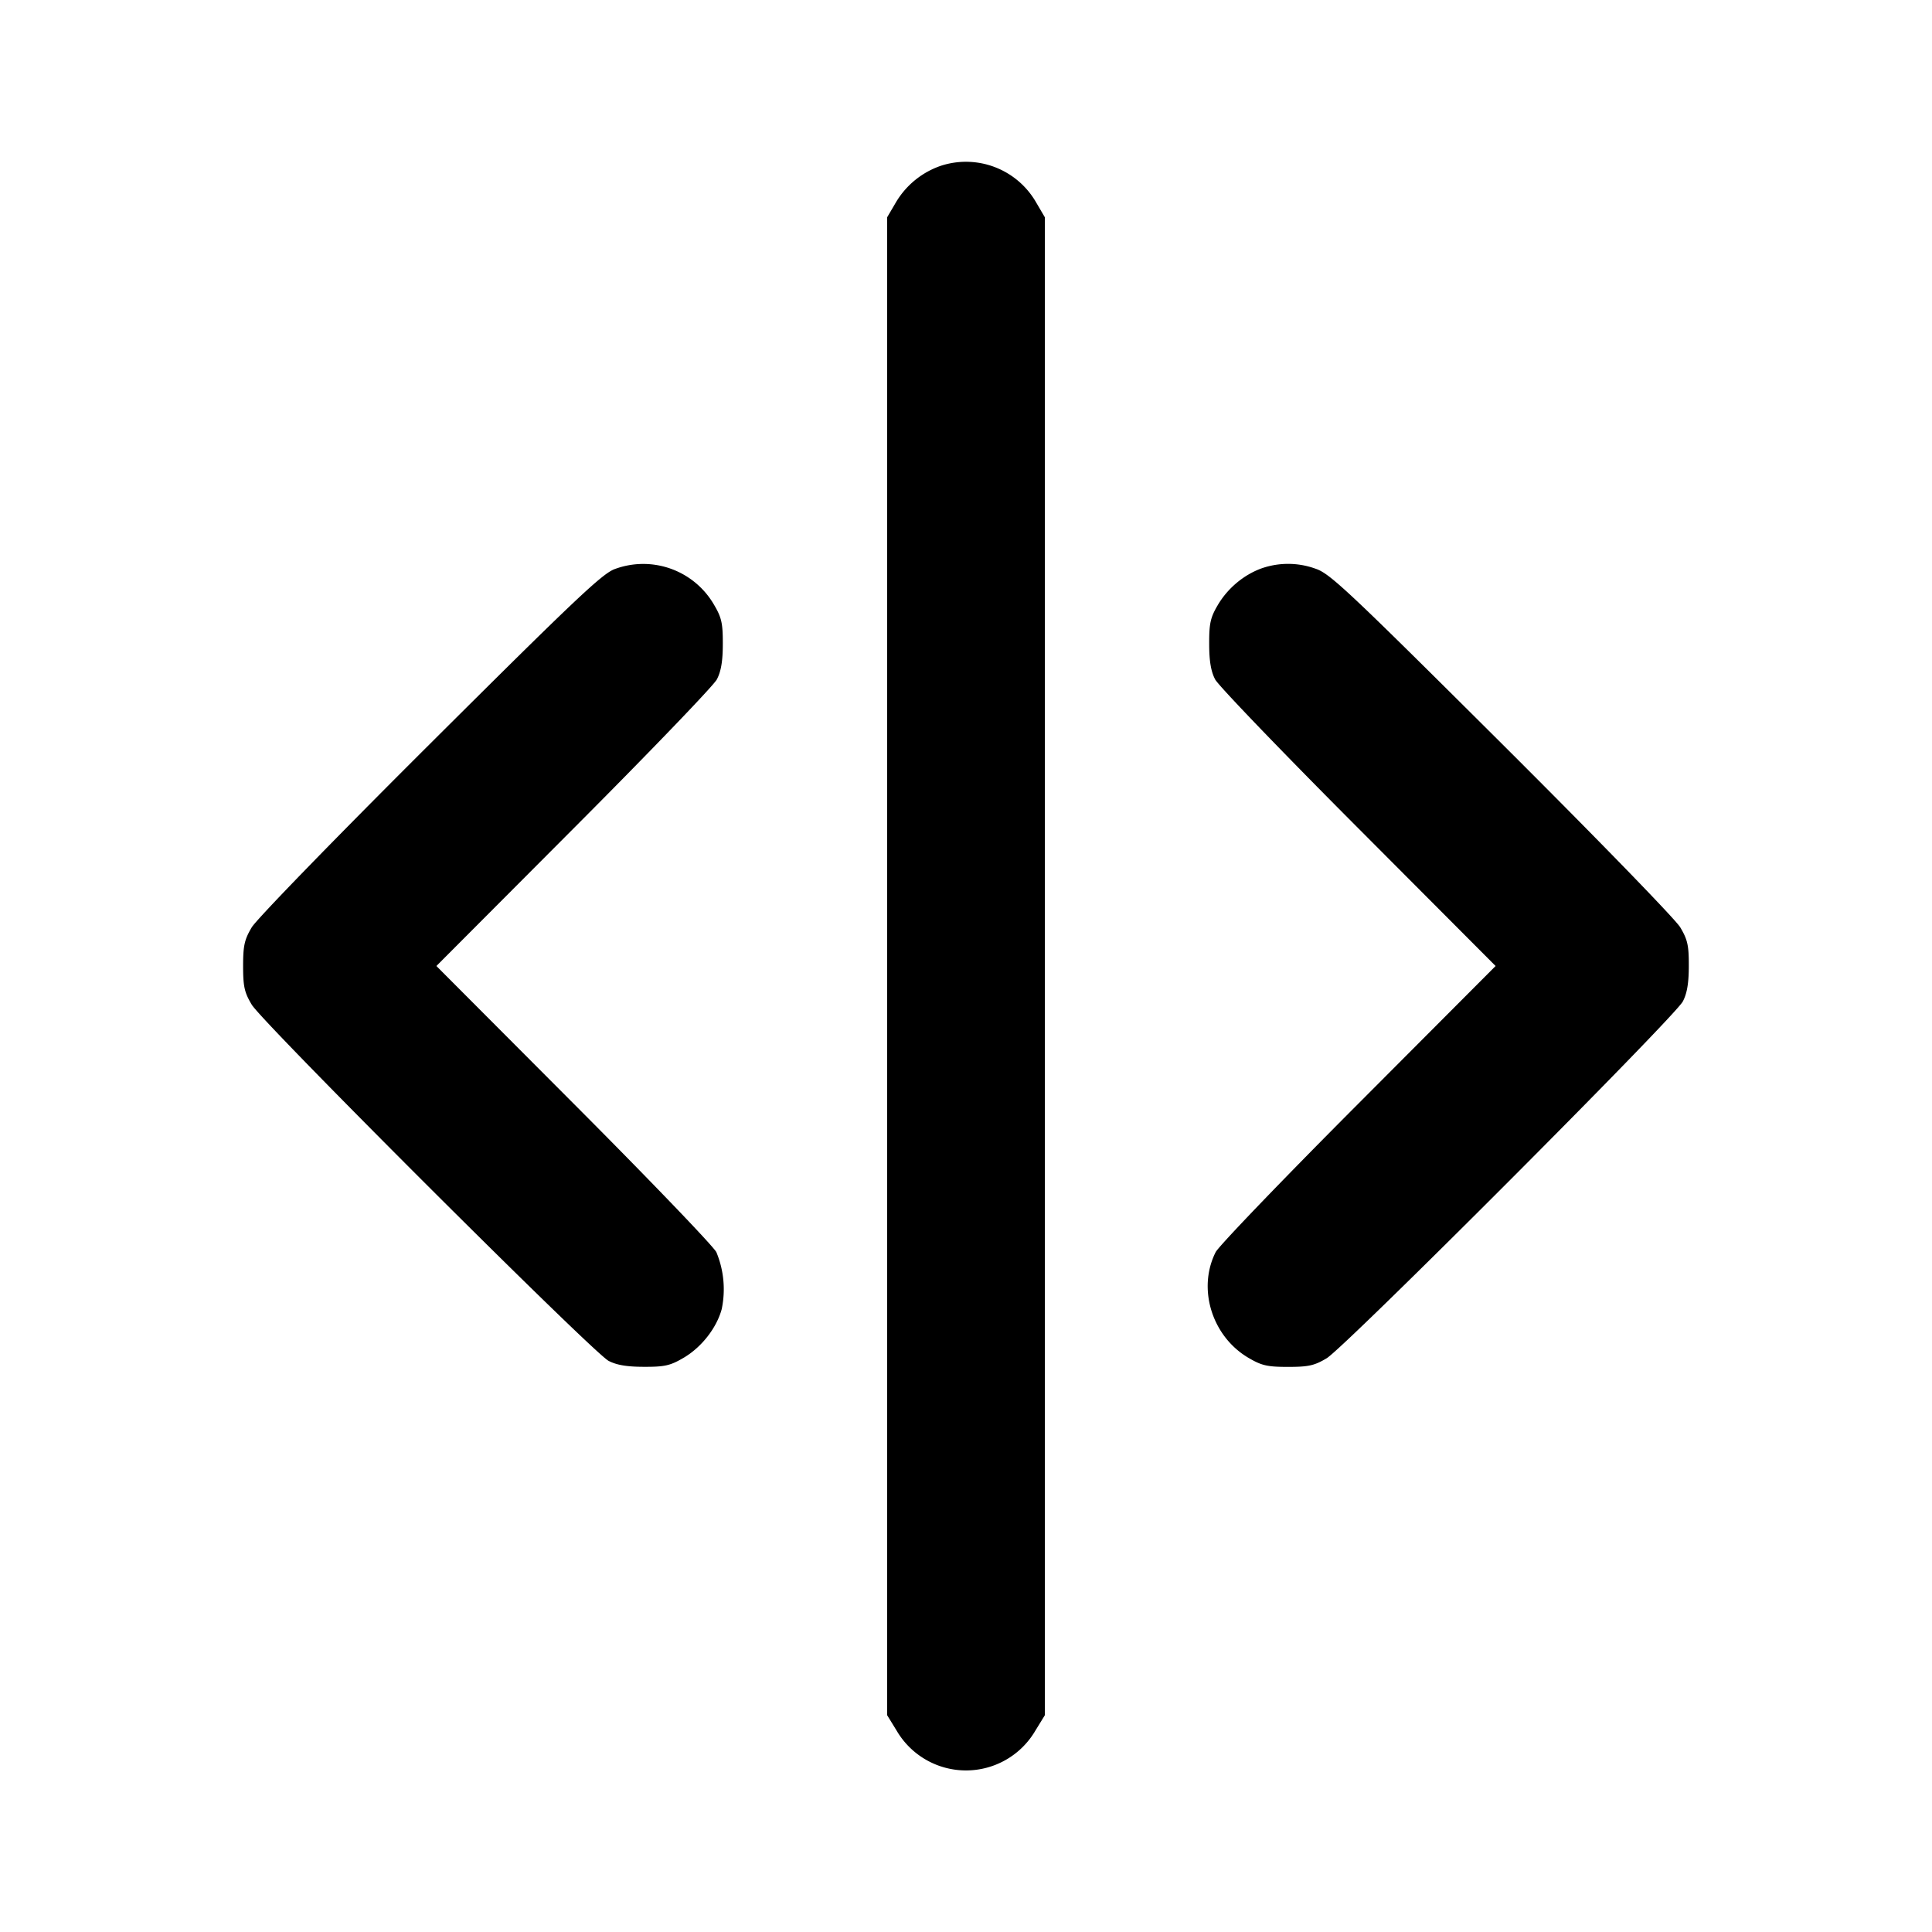 <svg xmlns="http://www.w3.org/2000/svg" width="24" height="24" fill="none" stroke="currentColor" stroke-linecap="round" stroke-linejoin="round" stroke-width="2"><path fill="#000" fill-rule="evenodd" stroke="none" d="M11.695 2.057a1.04 1.04 0 0 0-.567.459l-.108.184v18.606l.121.197a.998.998 0 0 0 1.718 0l.121-.197V2.7l-.108-.184a1.005 1.005 0 0 0-1.177-.459M7.64 7.068c-.154.053-.489.37-2.293 2.167-1.181 1.176-2.16 2.184-2.22 2.285-.09.152-.107.226-.107.48s.016.328.107.48c.134.225 4.241 4.325 4.433 4.425.099.052.228.074.44.074.258.001.327-.015.492-.112.222-.13.409-.369.473-.603a1.2 1.2 0 0 0-.066-.709c-.037-.074-.835-.905-1.773-1.845L5.421 12l1.705-1.71c.938-.94 1.739-1.773 1.779-1.85.052-.099.074-.228.074-.44.001-.255-.015-.328-.107-.484a1.016 1.016 0 0 0-1.232-.448m8.03-.007c-.222.081-.42.248-.542.455-.092.156-.108.229-.107.484 0 .212.022.341.074.44.04.077.841.91 1.779 1.85L18.579 12l-1.705 1.71c-.938.94-1.736 1.771-1.773 1.845-.229.455-.045 1.046.407 1.312.165.097.235.113.492.113.254 0 .328-.016.48-.107.225-.134 4.325-4.241 4.425-4.433.052-.099.074-.228.074-.44.001-.255-.015-.327-.106-.48-.06-.101-1.039-1.108-2.22-2.285-1.905-1.897-2.132-2.111-2.31-2.17a1 1 0 0 0-.673-.004"/></svg>